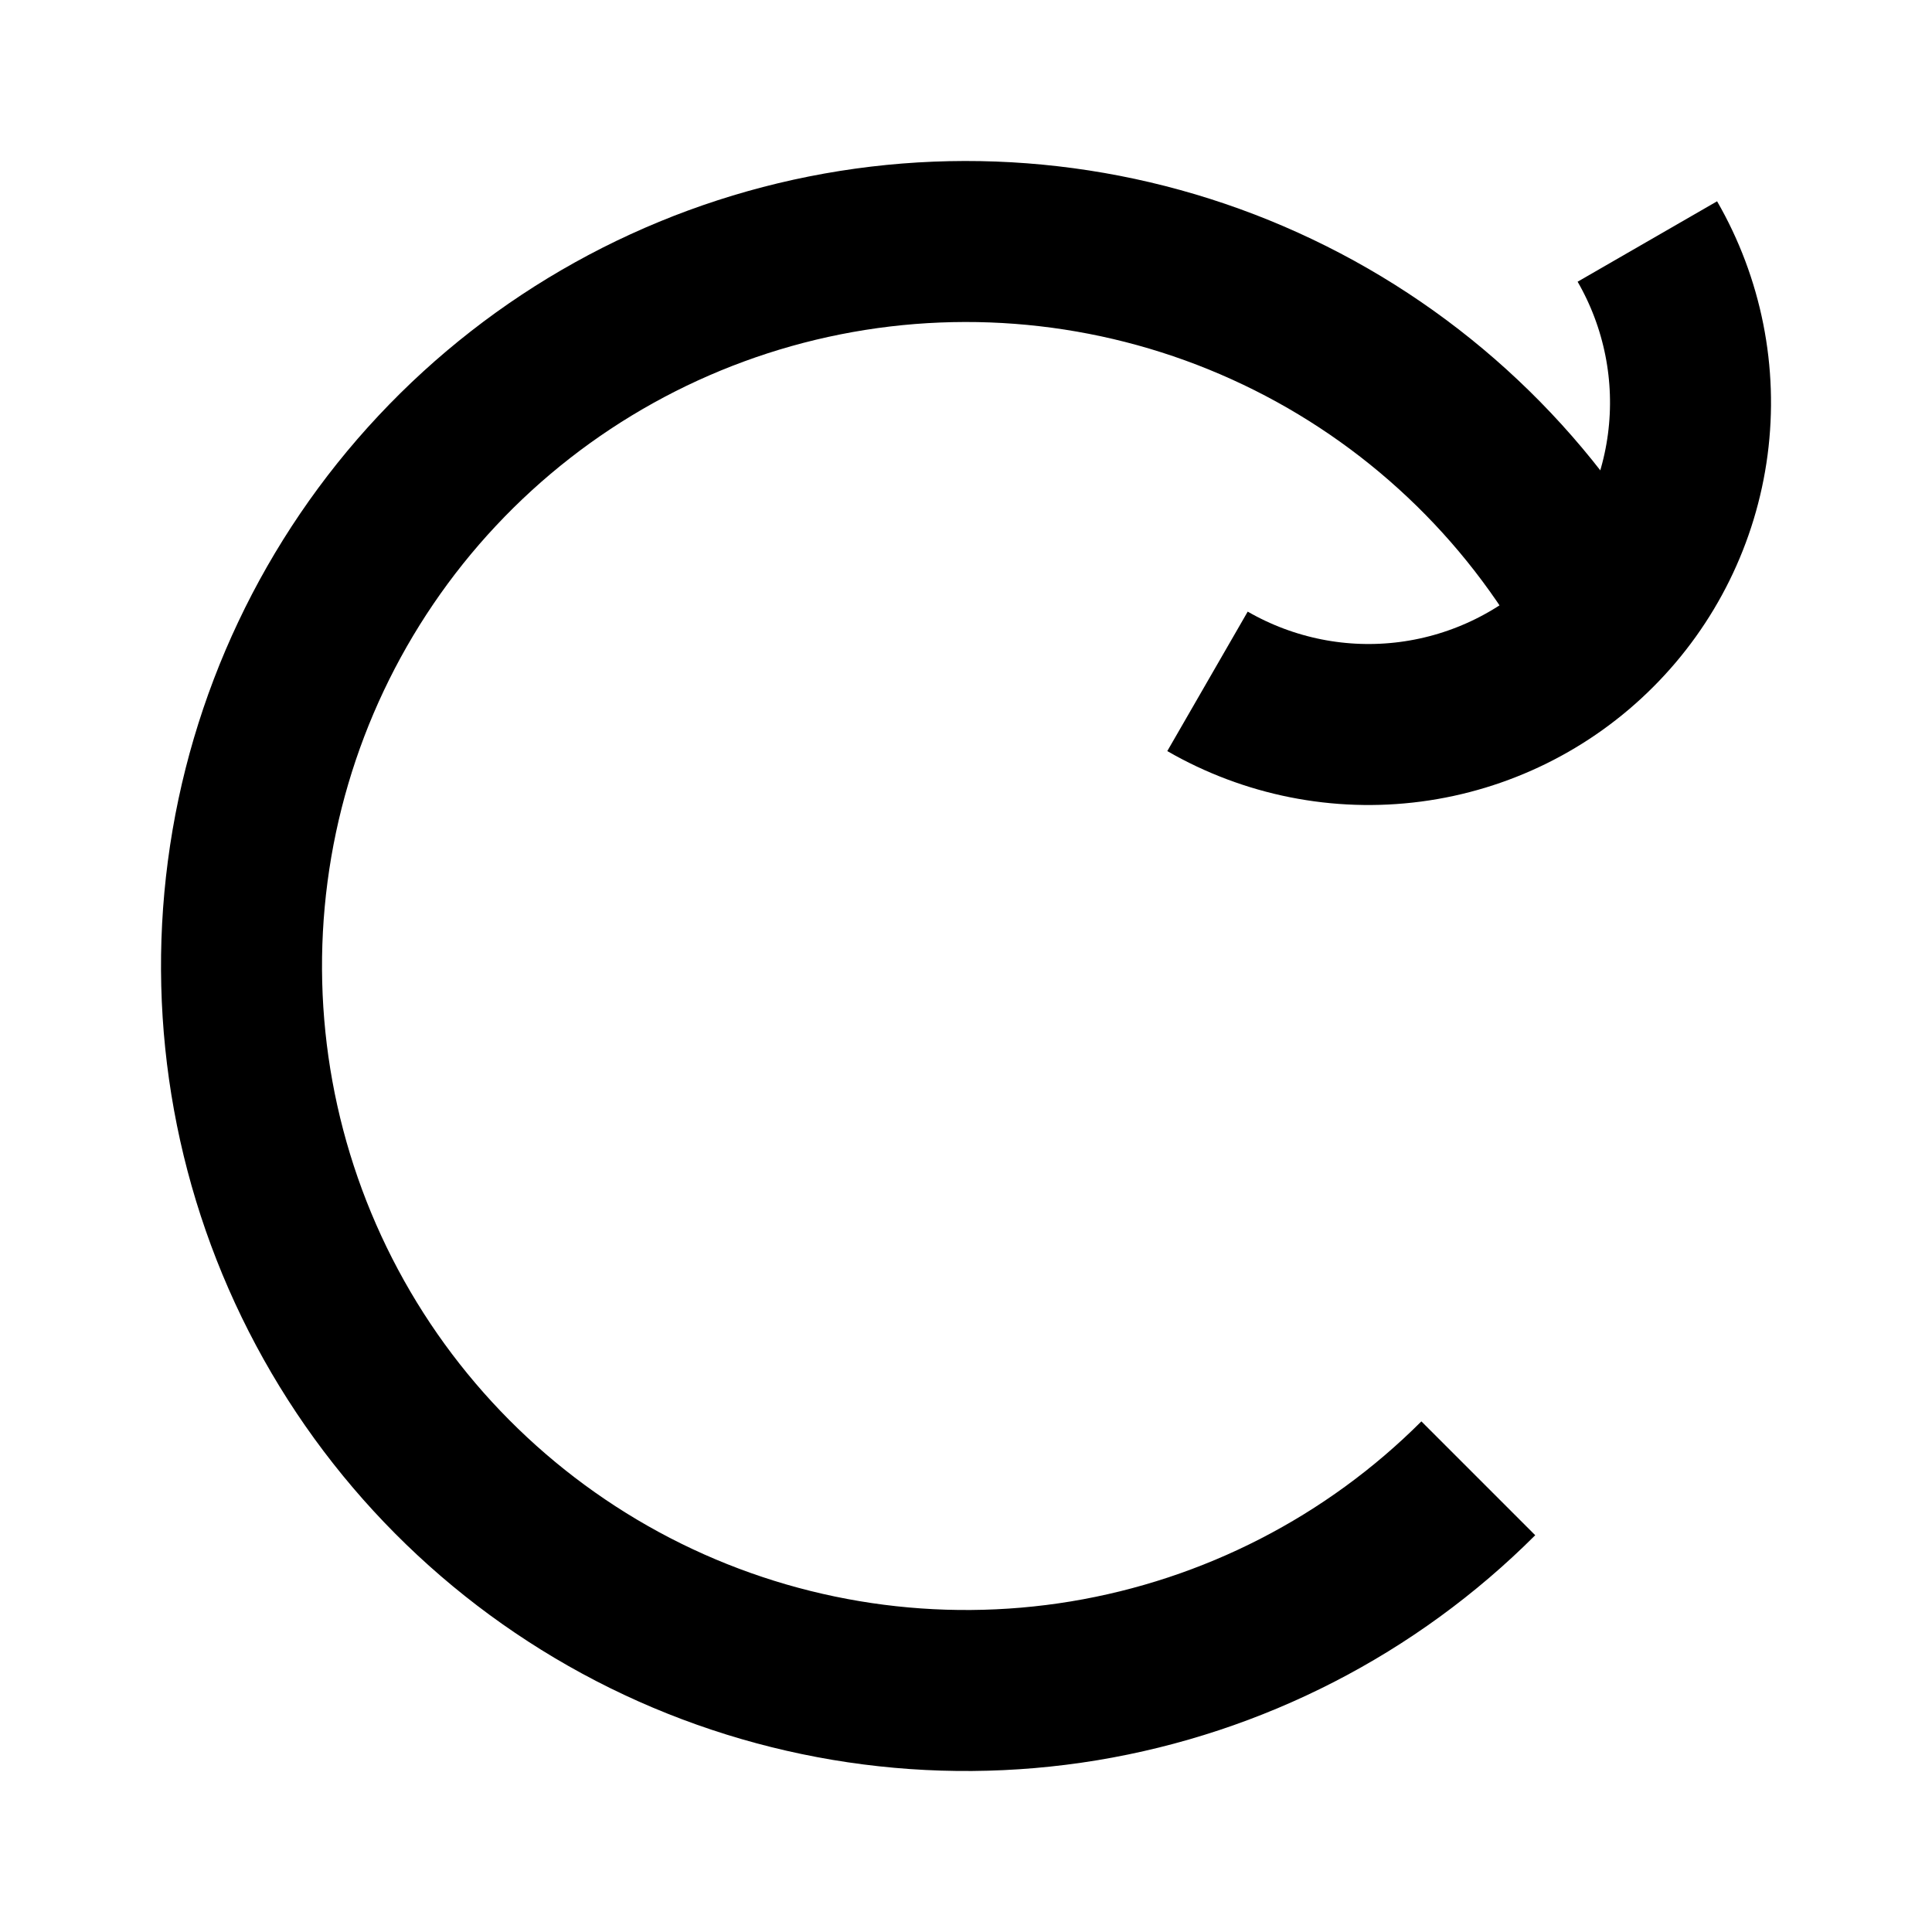 <svg
  xmlns="http://www.w3.org/2000/svg"
  width="24"
  height="24"
  viewBox="0 0 24 24"
  fill="none"
  stroke="currentColor"
  stroke-width="2"
>
  <path d="M18.364 18.364C17.034 19.694 15.321 20.573 13.466 20.88C11.611 21.186 9.706 20.904 8.019 20.072C6.333 19.24 4.949 17.901 4.063 16.243C3.176 14.584 2.832 12.69 3.077 10.825C3.322 8.961 4.146 7.22 5.431 5.848C6.717 4.475 8.4 3.54 10.244 3.173C12.088 2.806 14.002 3.026 15.714 3.802C17.427 4.578 18.854 5.871 19.794 7.5"/>
  <path d="M20.464 3C20.904 3.763 21.081 4.649 20.966 5.522C20.851 6.395 20.451 7.206 19.828 7.828C19.206 8.451 18.395 8.851 17.522 8.966C16.649 9.081 15.763 8.904 15 8.464"/>
</svg>
